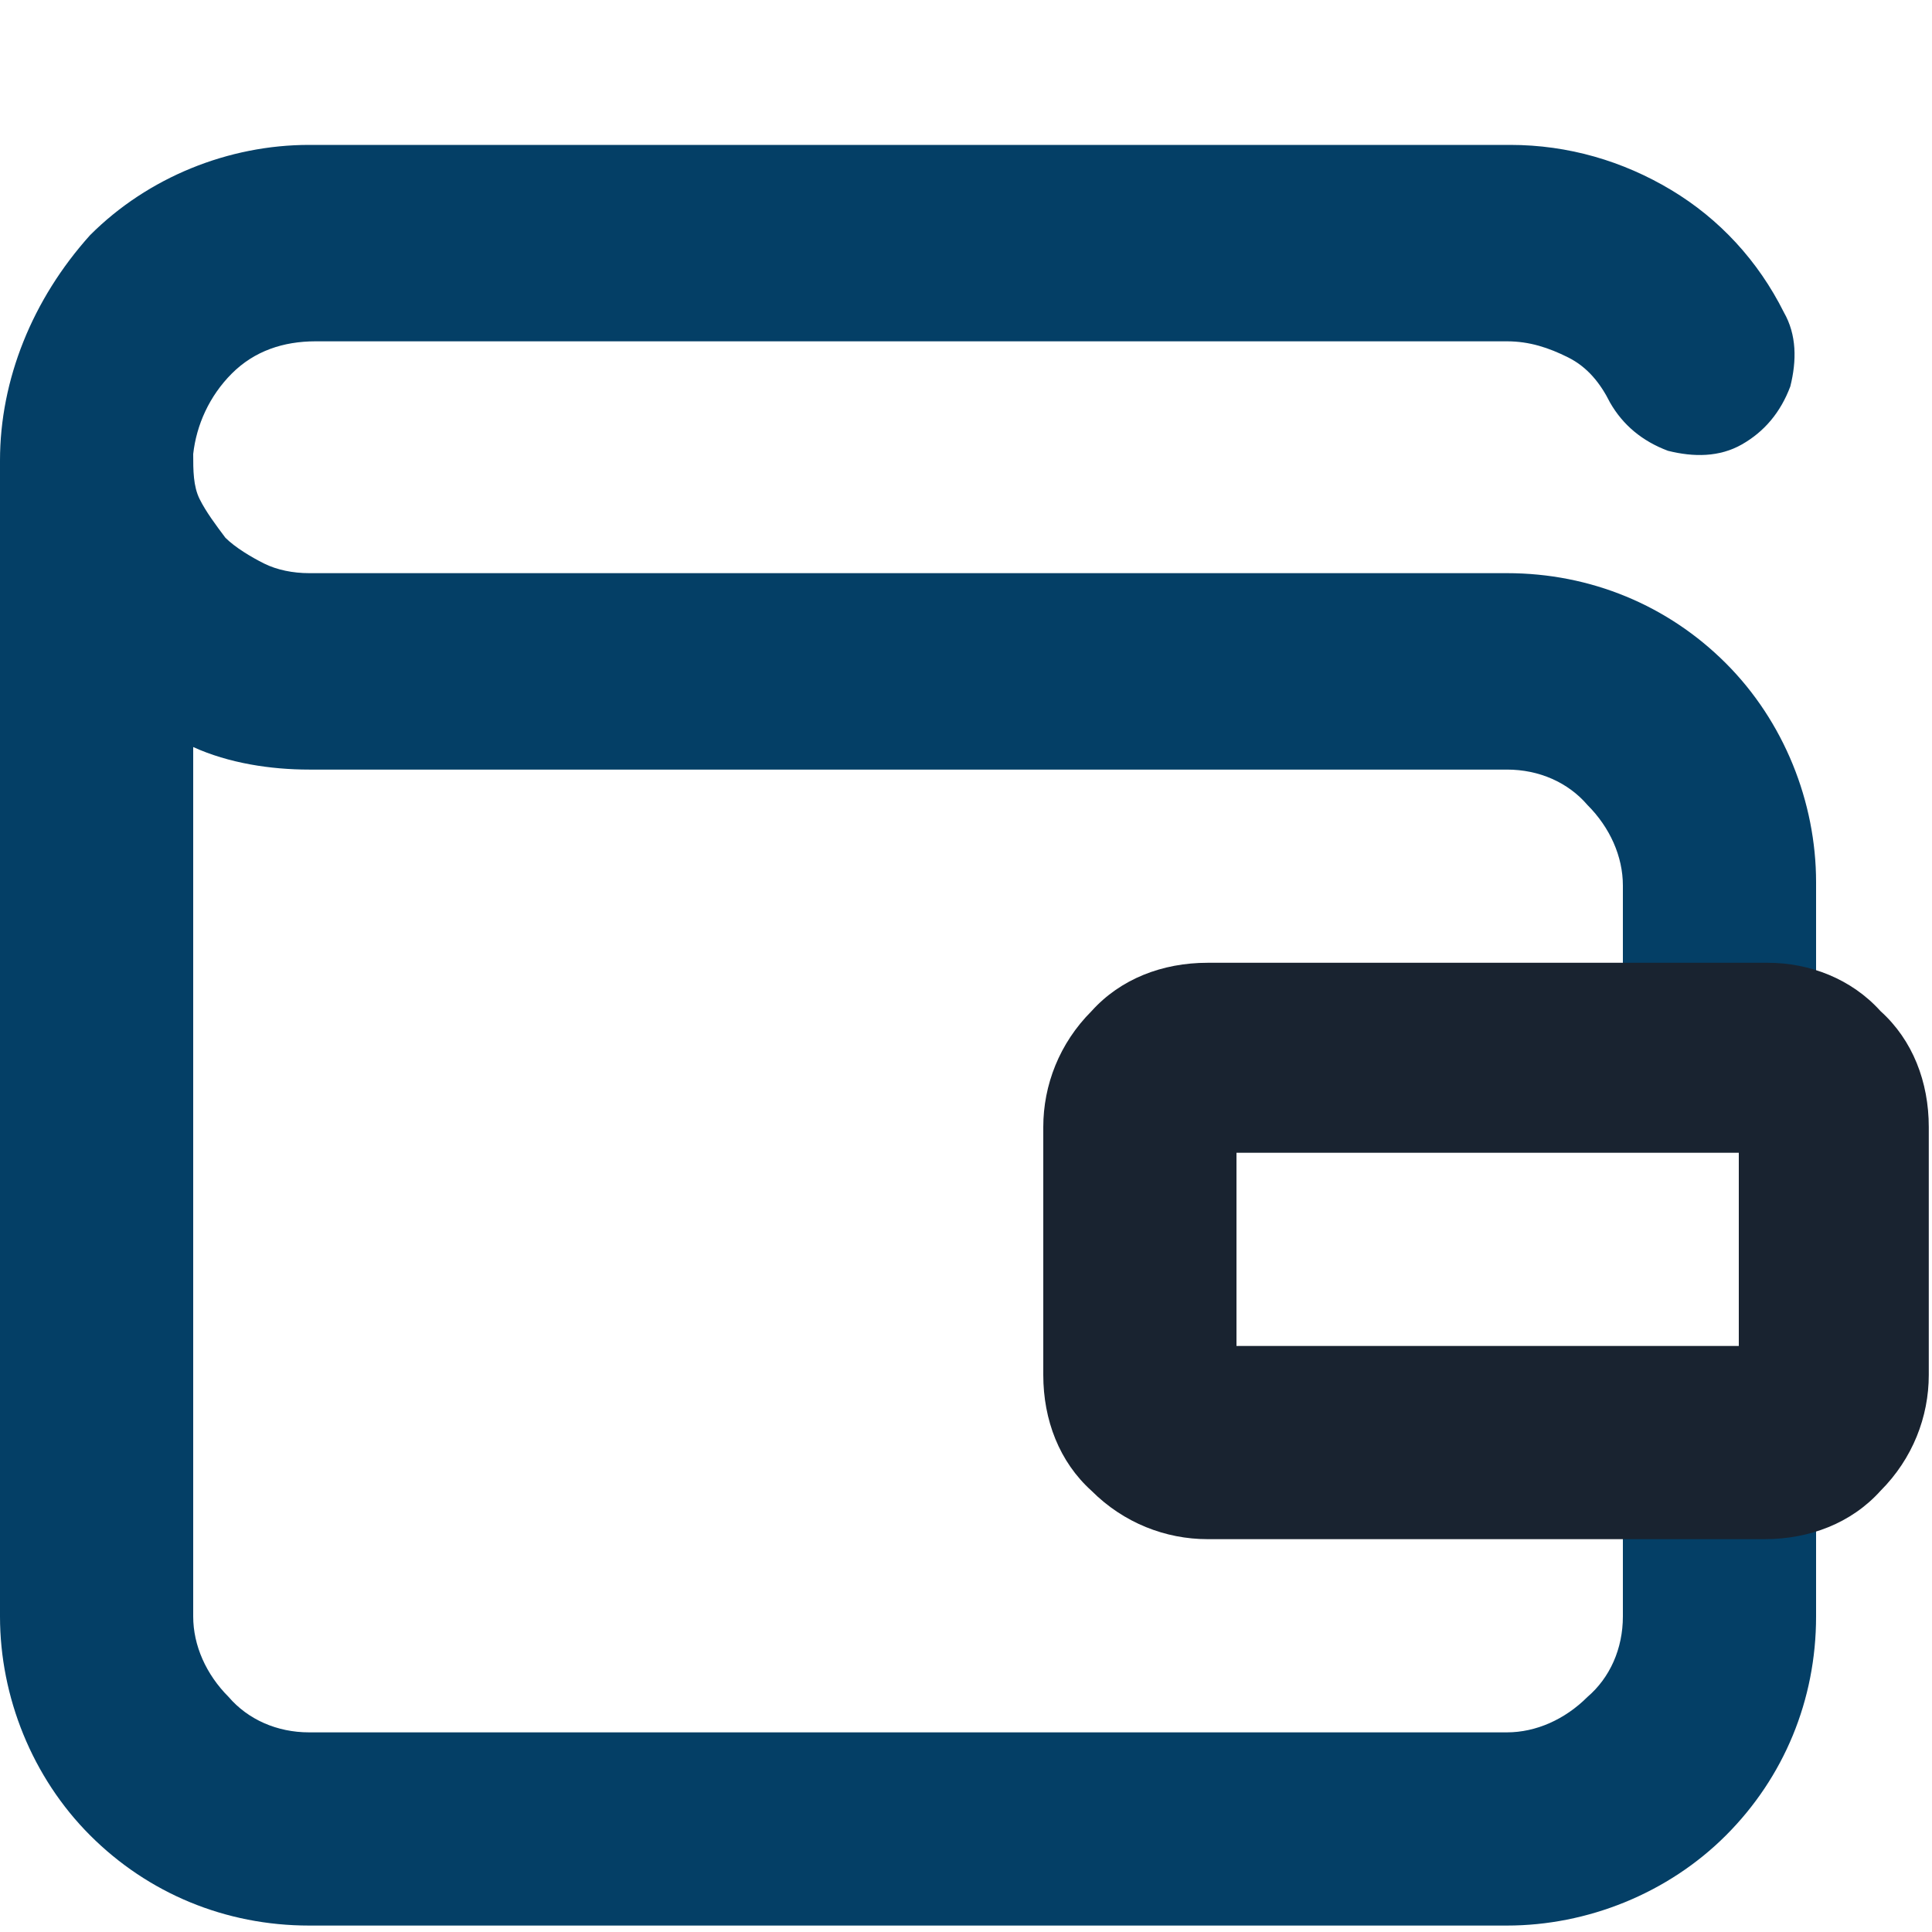 <?xml version="1.0" encoding="utf-8"?>
<!-- Generator: Adobe Illustrator 22.1.0, SVG Export Plug-In . SVG Version: 6.00 Build 0)  -->
<svg width="60" height="60" version="1.1" id="Слой_1" xmlns="http://www.w3.org/2000/svg" xmlns:xlink="http://www.w3.org/1999/xlink" x="0px" y="0px"
	 viewBox="0 0 60 60" style="enable-background:new 0 0 60 60;" xml:space="preserve">
<style type="text/css">
	.st0{fill:#043f66;}
	.st1{fill:#192330;}
</style>
<path class="st0" d="M56.4,33.4v-6c0-2.5-1-5-2.8-6.8c-1.8-1.8-4.2-2.8-6.8-2.8H9.6c-0.5,0-1-0.1-1.4-0.3c-0.4-0.2-0.9-0.5-1.2-0.8
	c-0.3-0.4-0.6-0.8-0.8-1.2S6,14.6,6,14.1c0.1-0.9,0.5-1.8,1.2-2.5s1.6-1,2.6-1h37c0.7,0,1.3,0.2,1.9,0.5c0.6,0.3,1,0.8,1.3,1.4
	c0.4,0.7,1,1.2,1.8,1.5c0.8,0.2,1.6,0.2,2.3-0.2c0.7-0.4,1.2-1,1.5-1.8c0.2-0.8,0.2-1.6-0.2-2.3c-0.8-1.6-2-2.9-3.5-3.8
	c-1.5-0.9-3.2-1.4-5-1.4H9.6c-2.5,0-5,1-6.8,2.8C1,9.3,0,11.8,0,14.3v35.9c0,2.5,1,5,2.8,6.8c1.8,1.8,4.2,2.8,6.8,2.8h37.2
	c2.5,0,5-1,6.8-2.8c1.8-1.8,2.8-4.2,2.8-6.8v-6h-6v6c0,1-0.4,1.9-1.1,2.5c-0.7,0.7-1.6,1.1-2.5,1.1H9.6c-1,0-1.9-0.4-2.5-1.1
	C6.4,52,6,51.1,6,50.2v-27c1.1,0.5,2.4,0.7,3.6,0.7h37.2c1,0,1.9,0.4,2.5,1.1c0.7,0.7,1.1,1.6,1.1,2.5v6H56.4z"/>
<path class="st1" d="M54,35.8v6H38.4v-6H54z M54.9,29.9H37.5c-1.4,0-2.7,0.5-3.6,1.5c-1,1-1.5,2.3-1.5,3.6v7.7
	c0,1.4,0.5,2.7,1.5,3.6c1,1,2.3,1.5,3.6,1.5h17.3c1.4,0,2.7-0.5,3.6-1.5c1-1,1.5-2.3,1.5-3.6V35c0-1.4-0.5-2.7-1.5-3.6
	C57.5,30.4,56.2,29.9,54.9,29.9z"/>
</svg>
